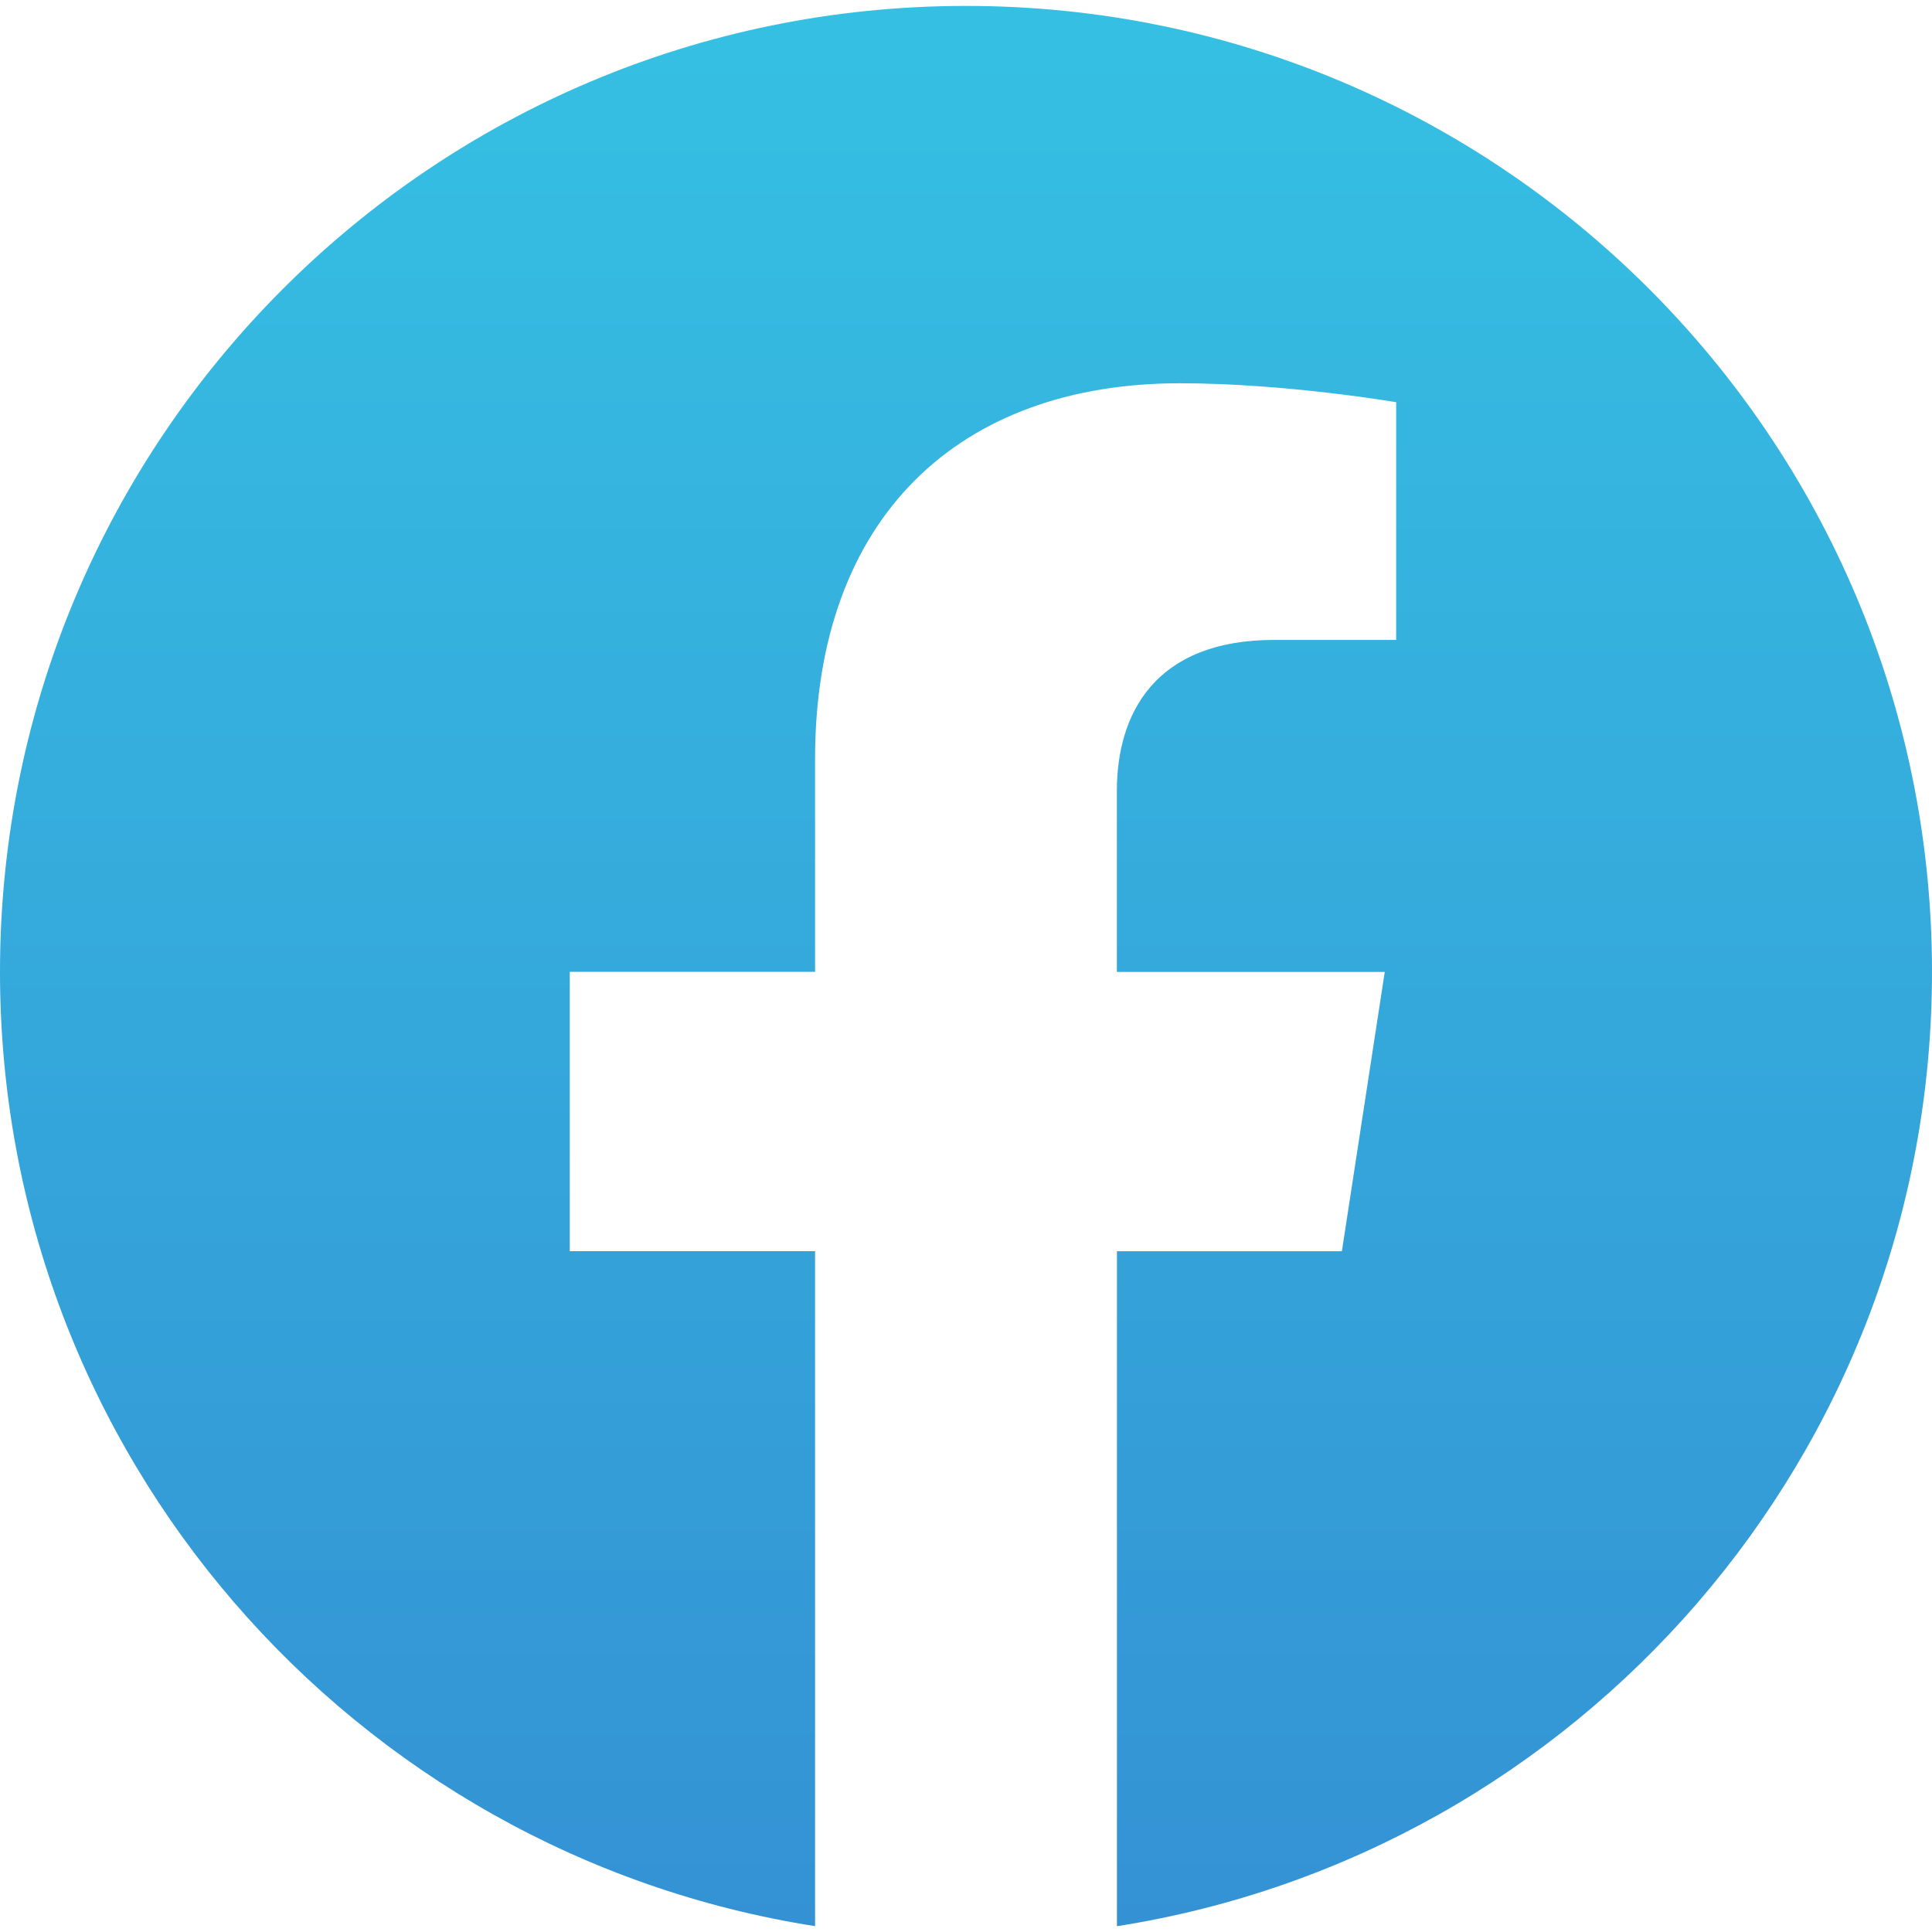 <svg width="32" height="32" viewBox="0 0 32 32" fill="none" xmlns="http://www.w3.org/2000/svg">
<path d="M32 16.098C32 7.262 24.836 0.098 16 0.098C7.164 0.098 0 7.262 0 16.098C0 24.084 5.85 30.703 13.5 31.903V20.723H9.437V16.096H13.5V12.574C13.5 8.564 15.89 6.348 19.544 6.348C21.294 6.348 23.125 6.662 23.125 6.662V10.599H21.107C19.119 10.599 18.499 11.832 18.499 13.098V16.098H22.936L22.226 20.724H18.5V31.904C26.149 30.703 32 24.083 32 16.098Z" fill="url(#paint0_linear_340_16)"/>
<defs>
<linearGradient id="paint0_linear_340_16" x1="16" y1="0.098" x2="16" y2="31.904" gradientUnits="userSpaceOnUse">
<stop stop-color="#35C0E3"/>
<stop offset="1" stop-color="#3492D4"/>
</linearGradient>
</defs>
</svg>
